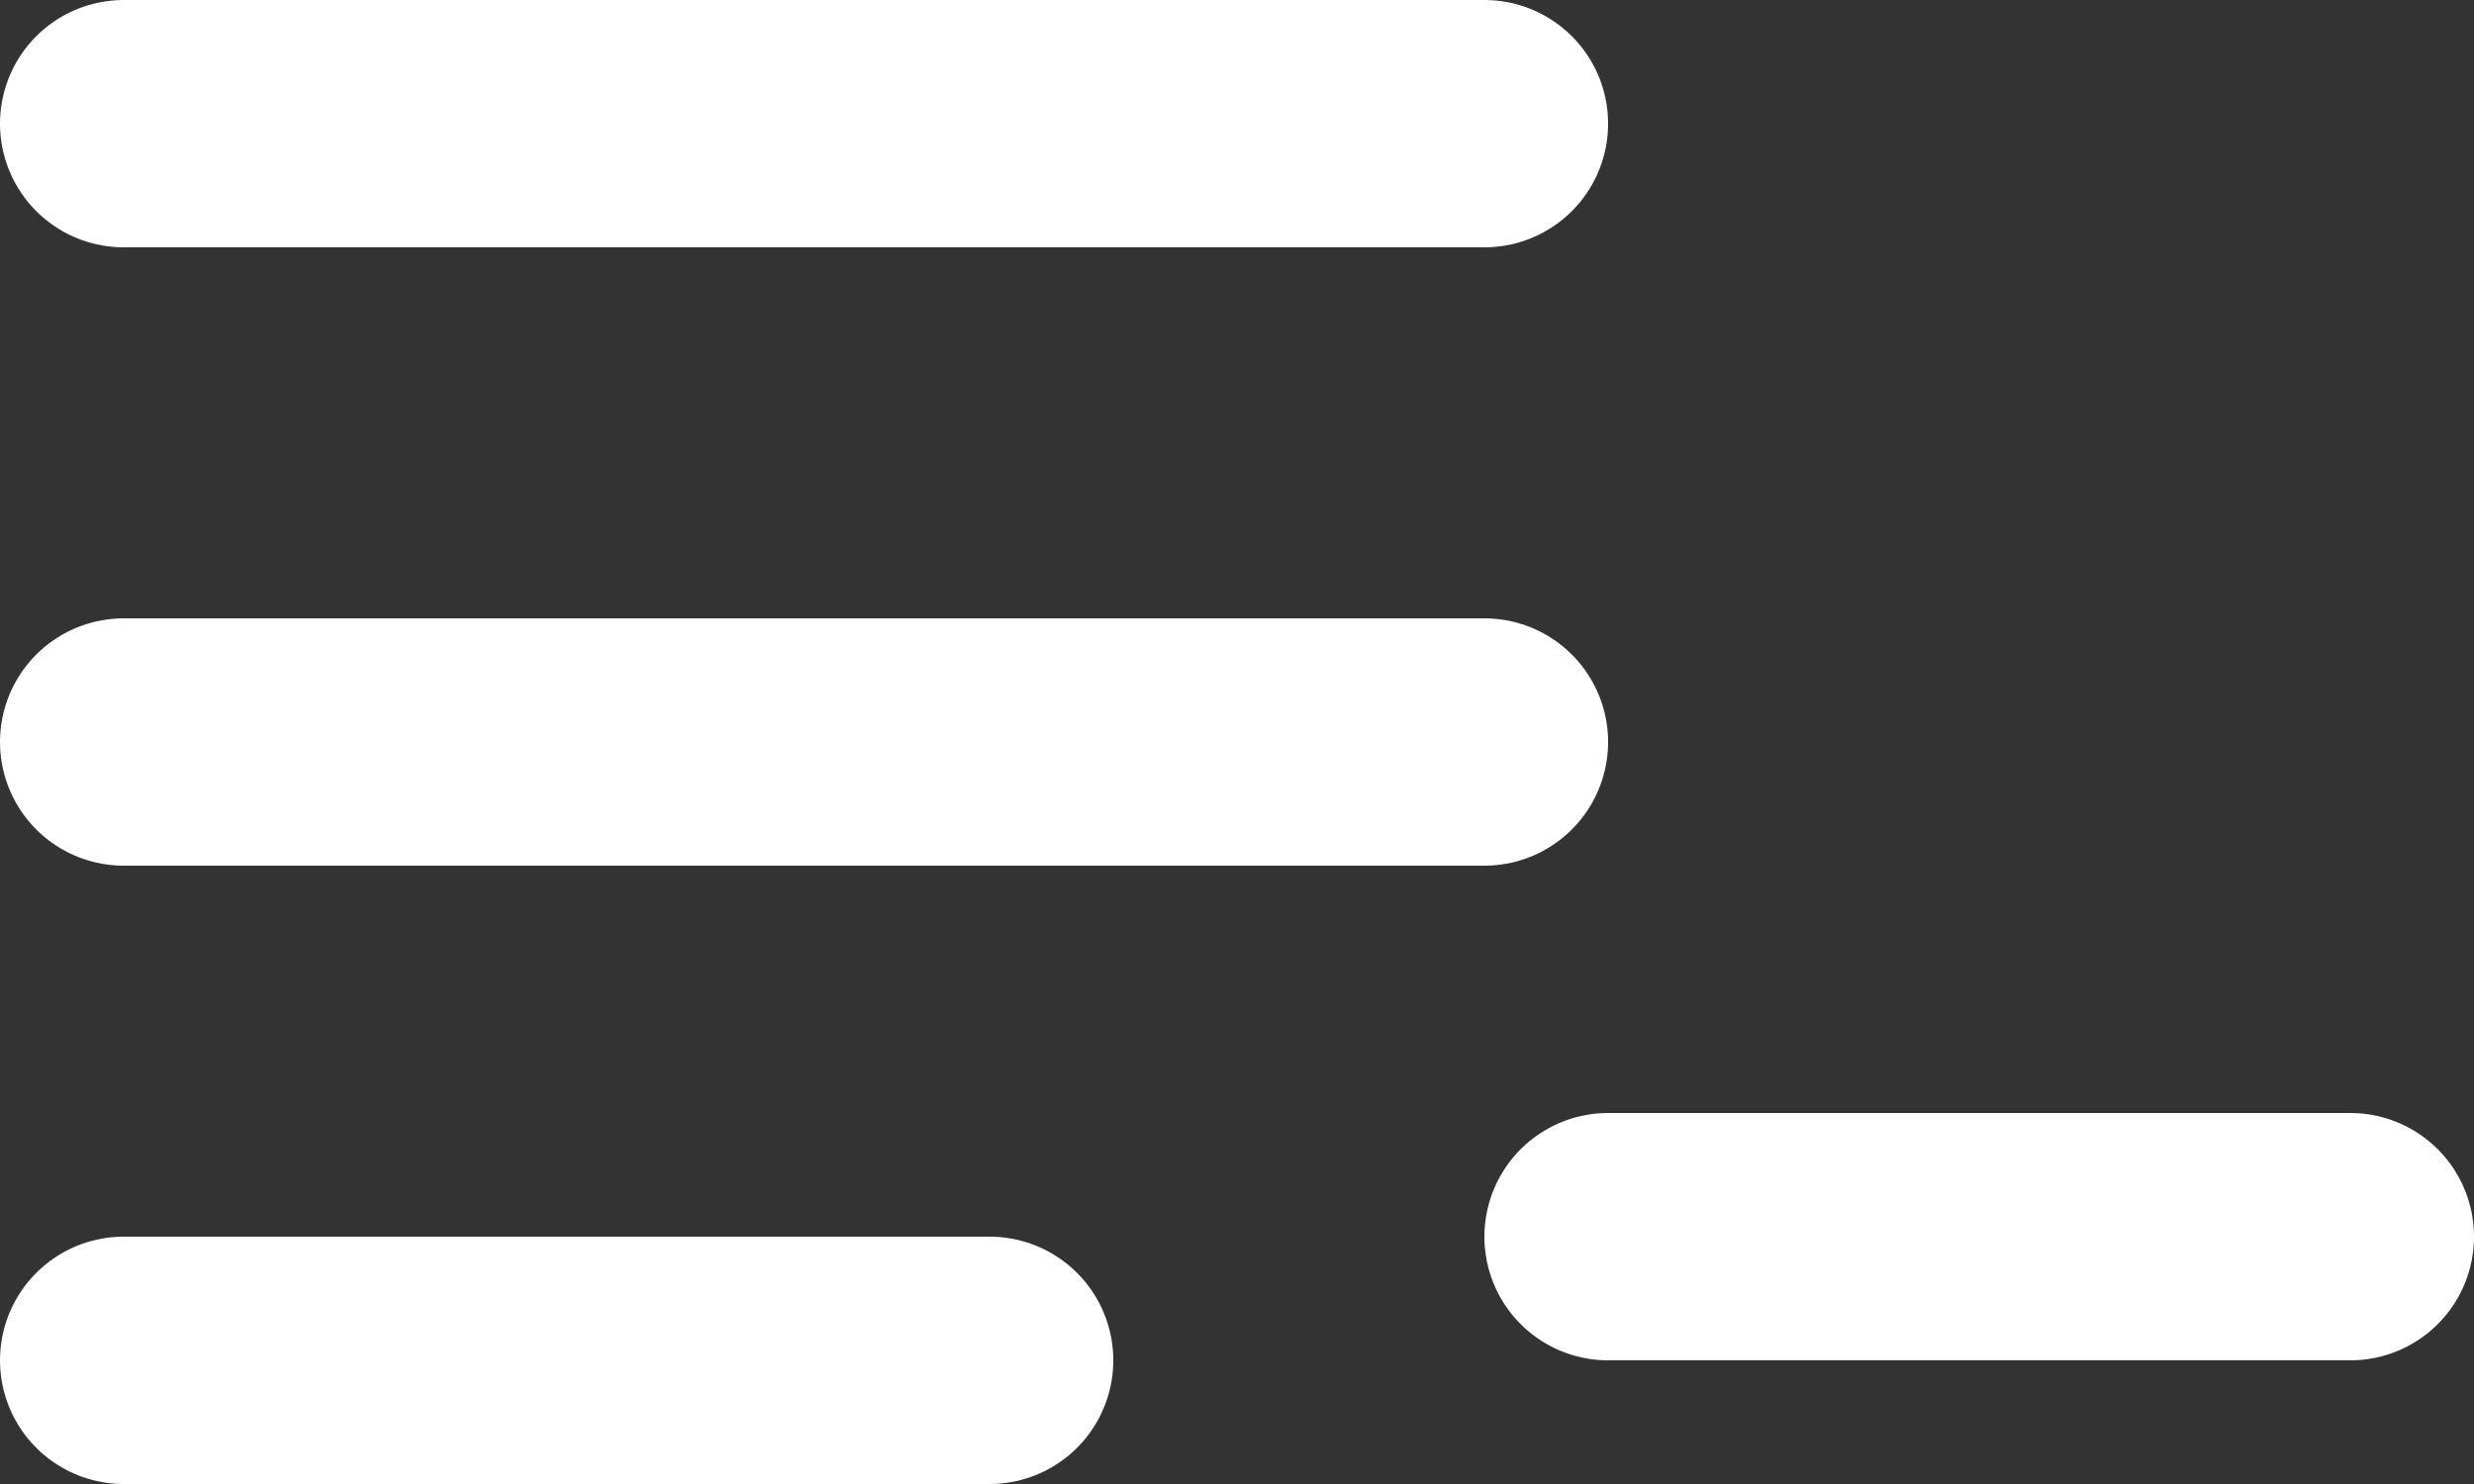 <svg width="20" height="12" viewBox="0 0 20 12" fill="none" xmlns="http://www.w3.org/2000/svg">
<rect x="0" y="0" width="20" height="12" fill="#333333" stroke="none"/>
<path d="M1 11H8M13 10H19M1 6H12M1 1H12" stroke="white" stroke-width="2" stroke-linecap="round" stroke-linejoin="round"/>
</svg>

